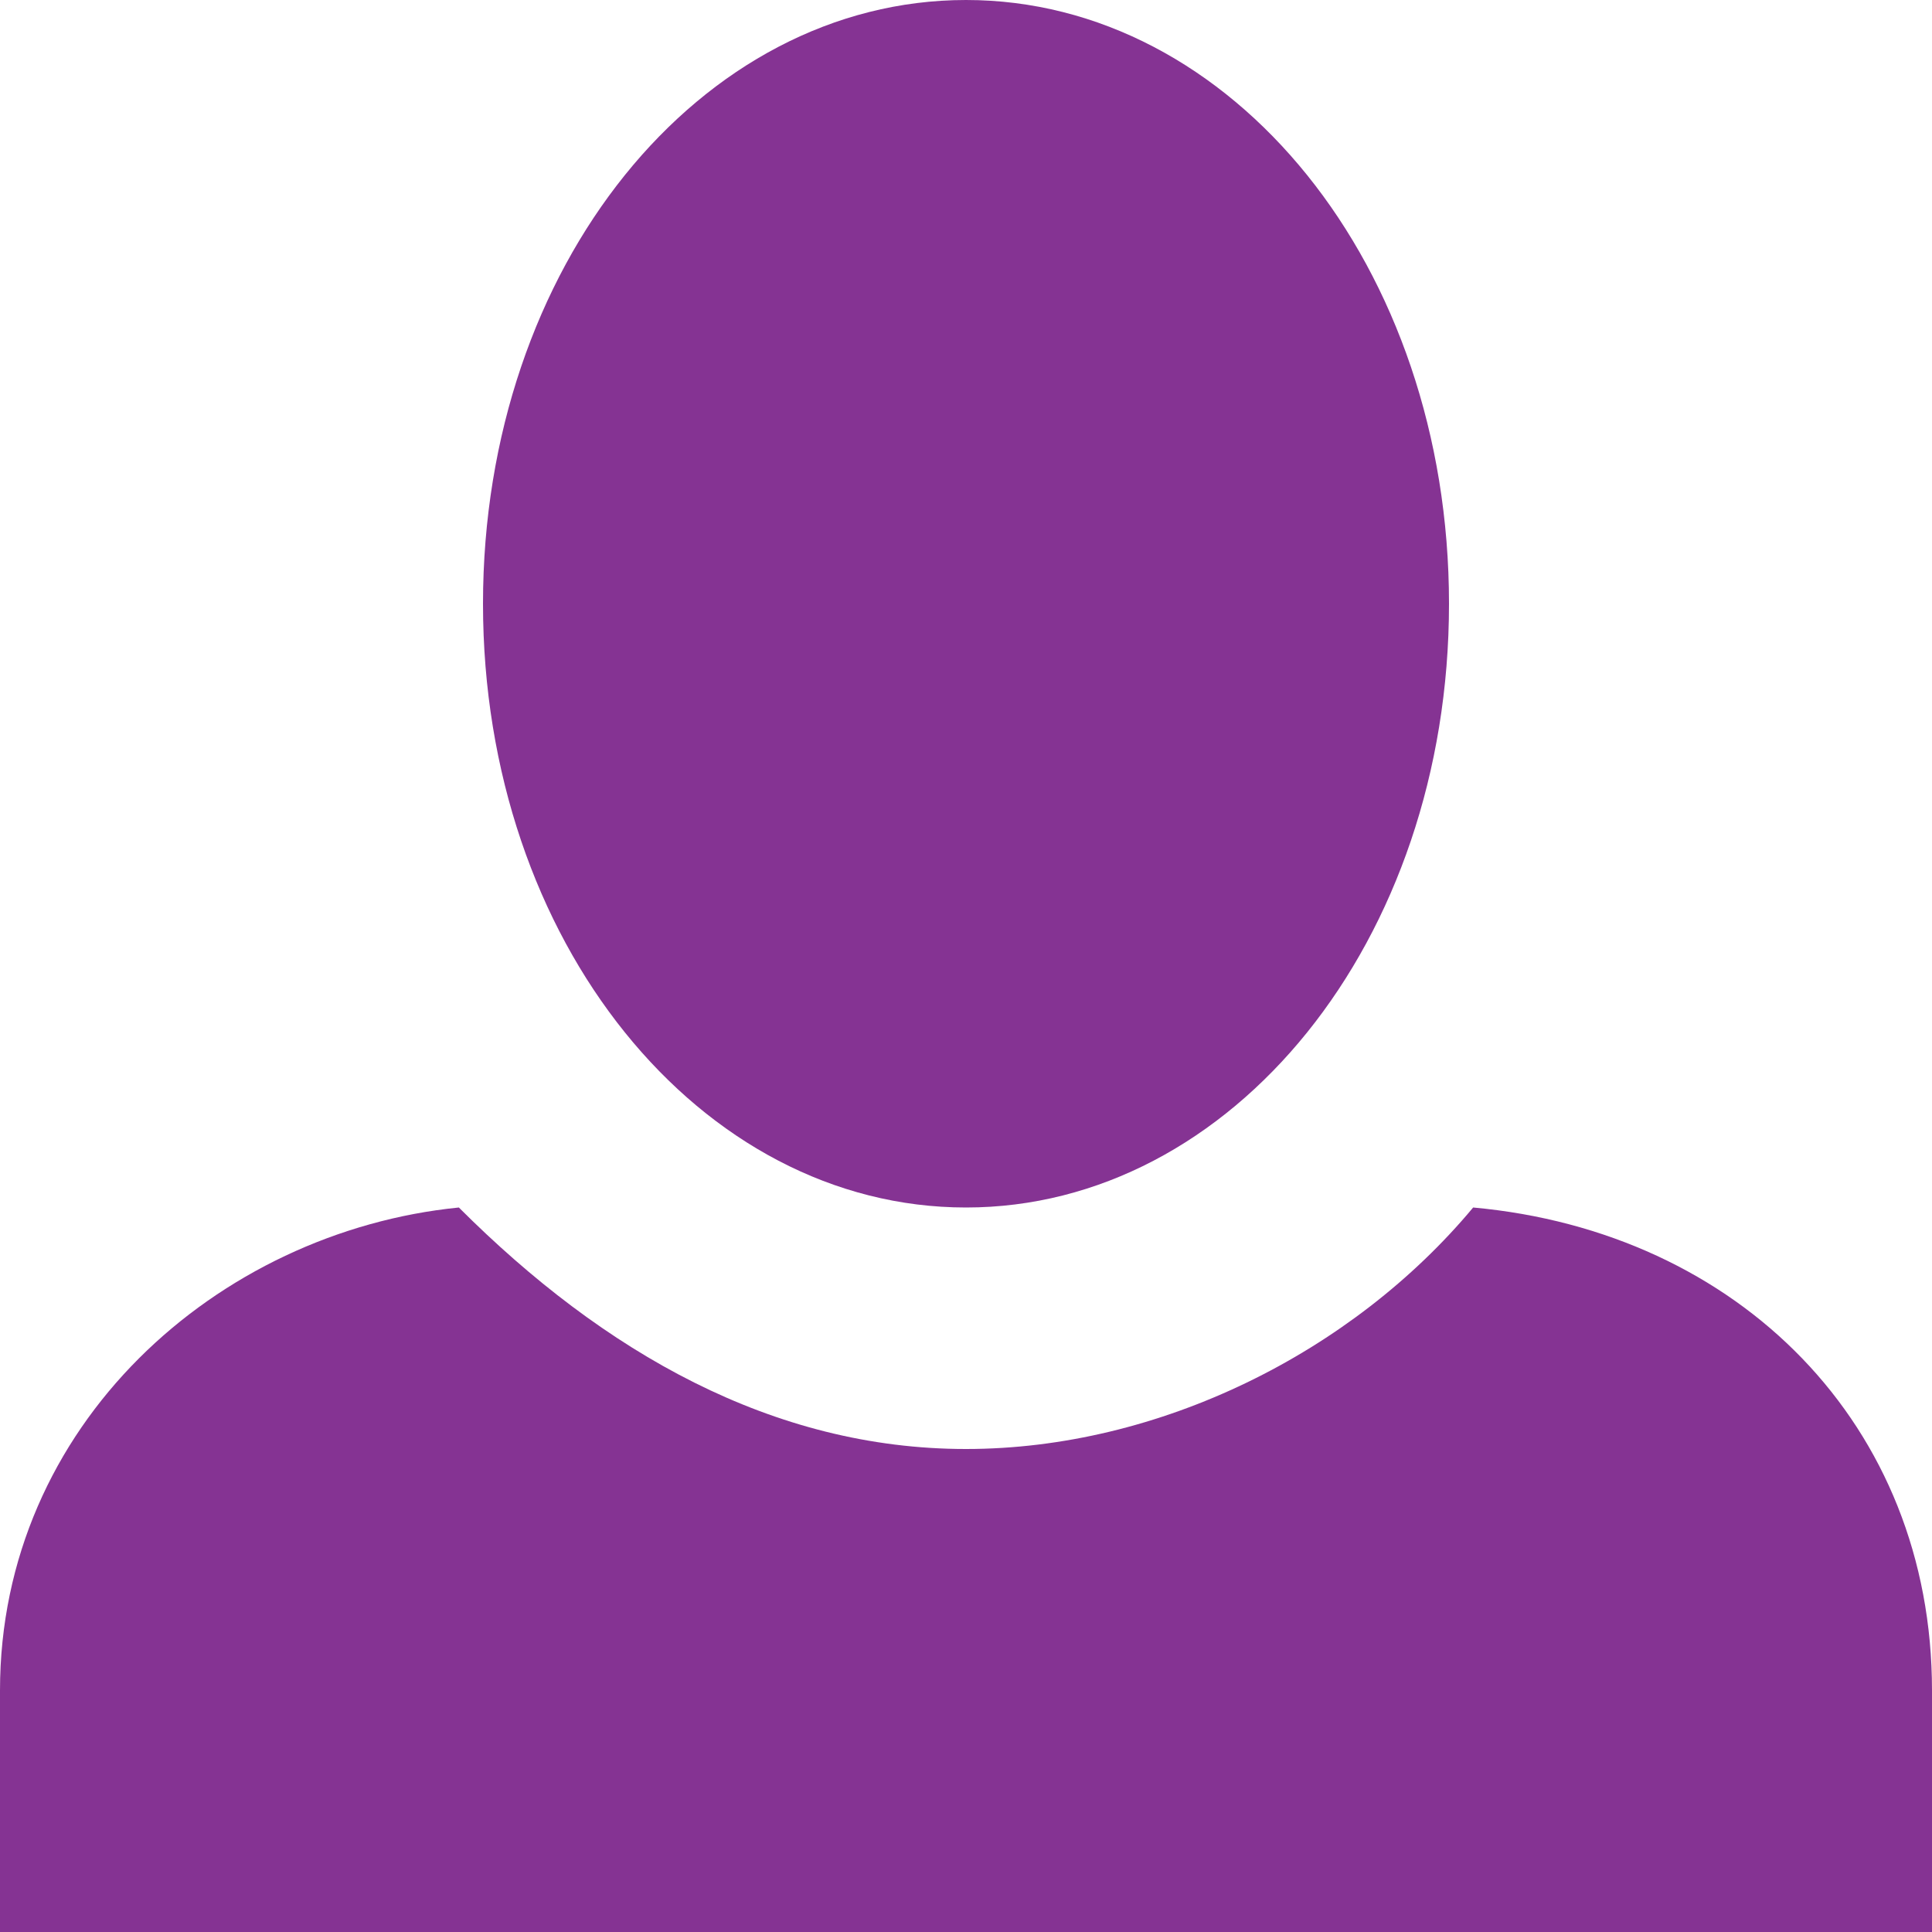 <?xml version="1.0" encoding="utf-8"?>
<!-- Generator: Adobe Illustrator 21.0.0, SVG Export Plug-In . SVG Version: 6.00 Build 0)  -->
<svg version="1.1" id="Camada_1" xmlns="http://www.w3.org/2000/svg" xmlns:xlink="http://www.w3.org/1999/xlink" x="0px" y="0px"
	 viewBox="0 0 8 8" style="enable-background:new 0 0 8 8;" xml:space="preserve">
<style type="text/css">
	.st0{fill:#853393;}
</style>
<path class="st0" d="M4,0C2.9,0,2,1.1,2,2.5S2.9,5,4,5s2-1.1,2-2.5S5.1,0,4,0z M1.9,5C0.9,5.1,0,5.9,0,7v1h8V7c0-1.1-0.8-1.9-1.9-2
	C5.6,5.6,4.8,6,4,6S2.5,5.6,1.9,5z"/>
</svg>

